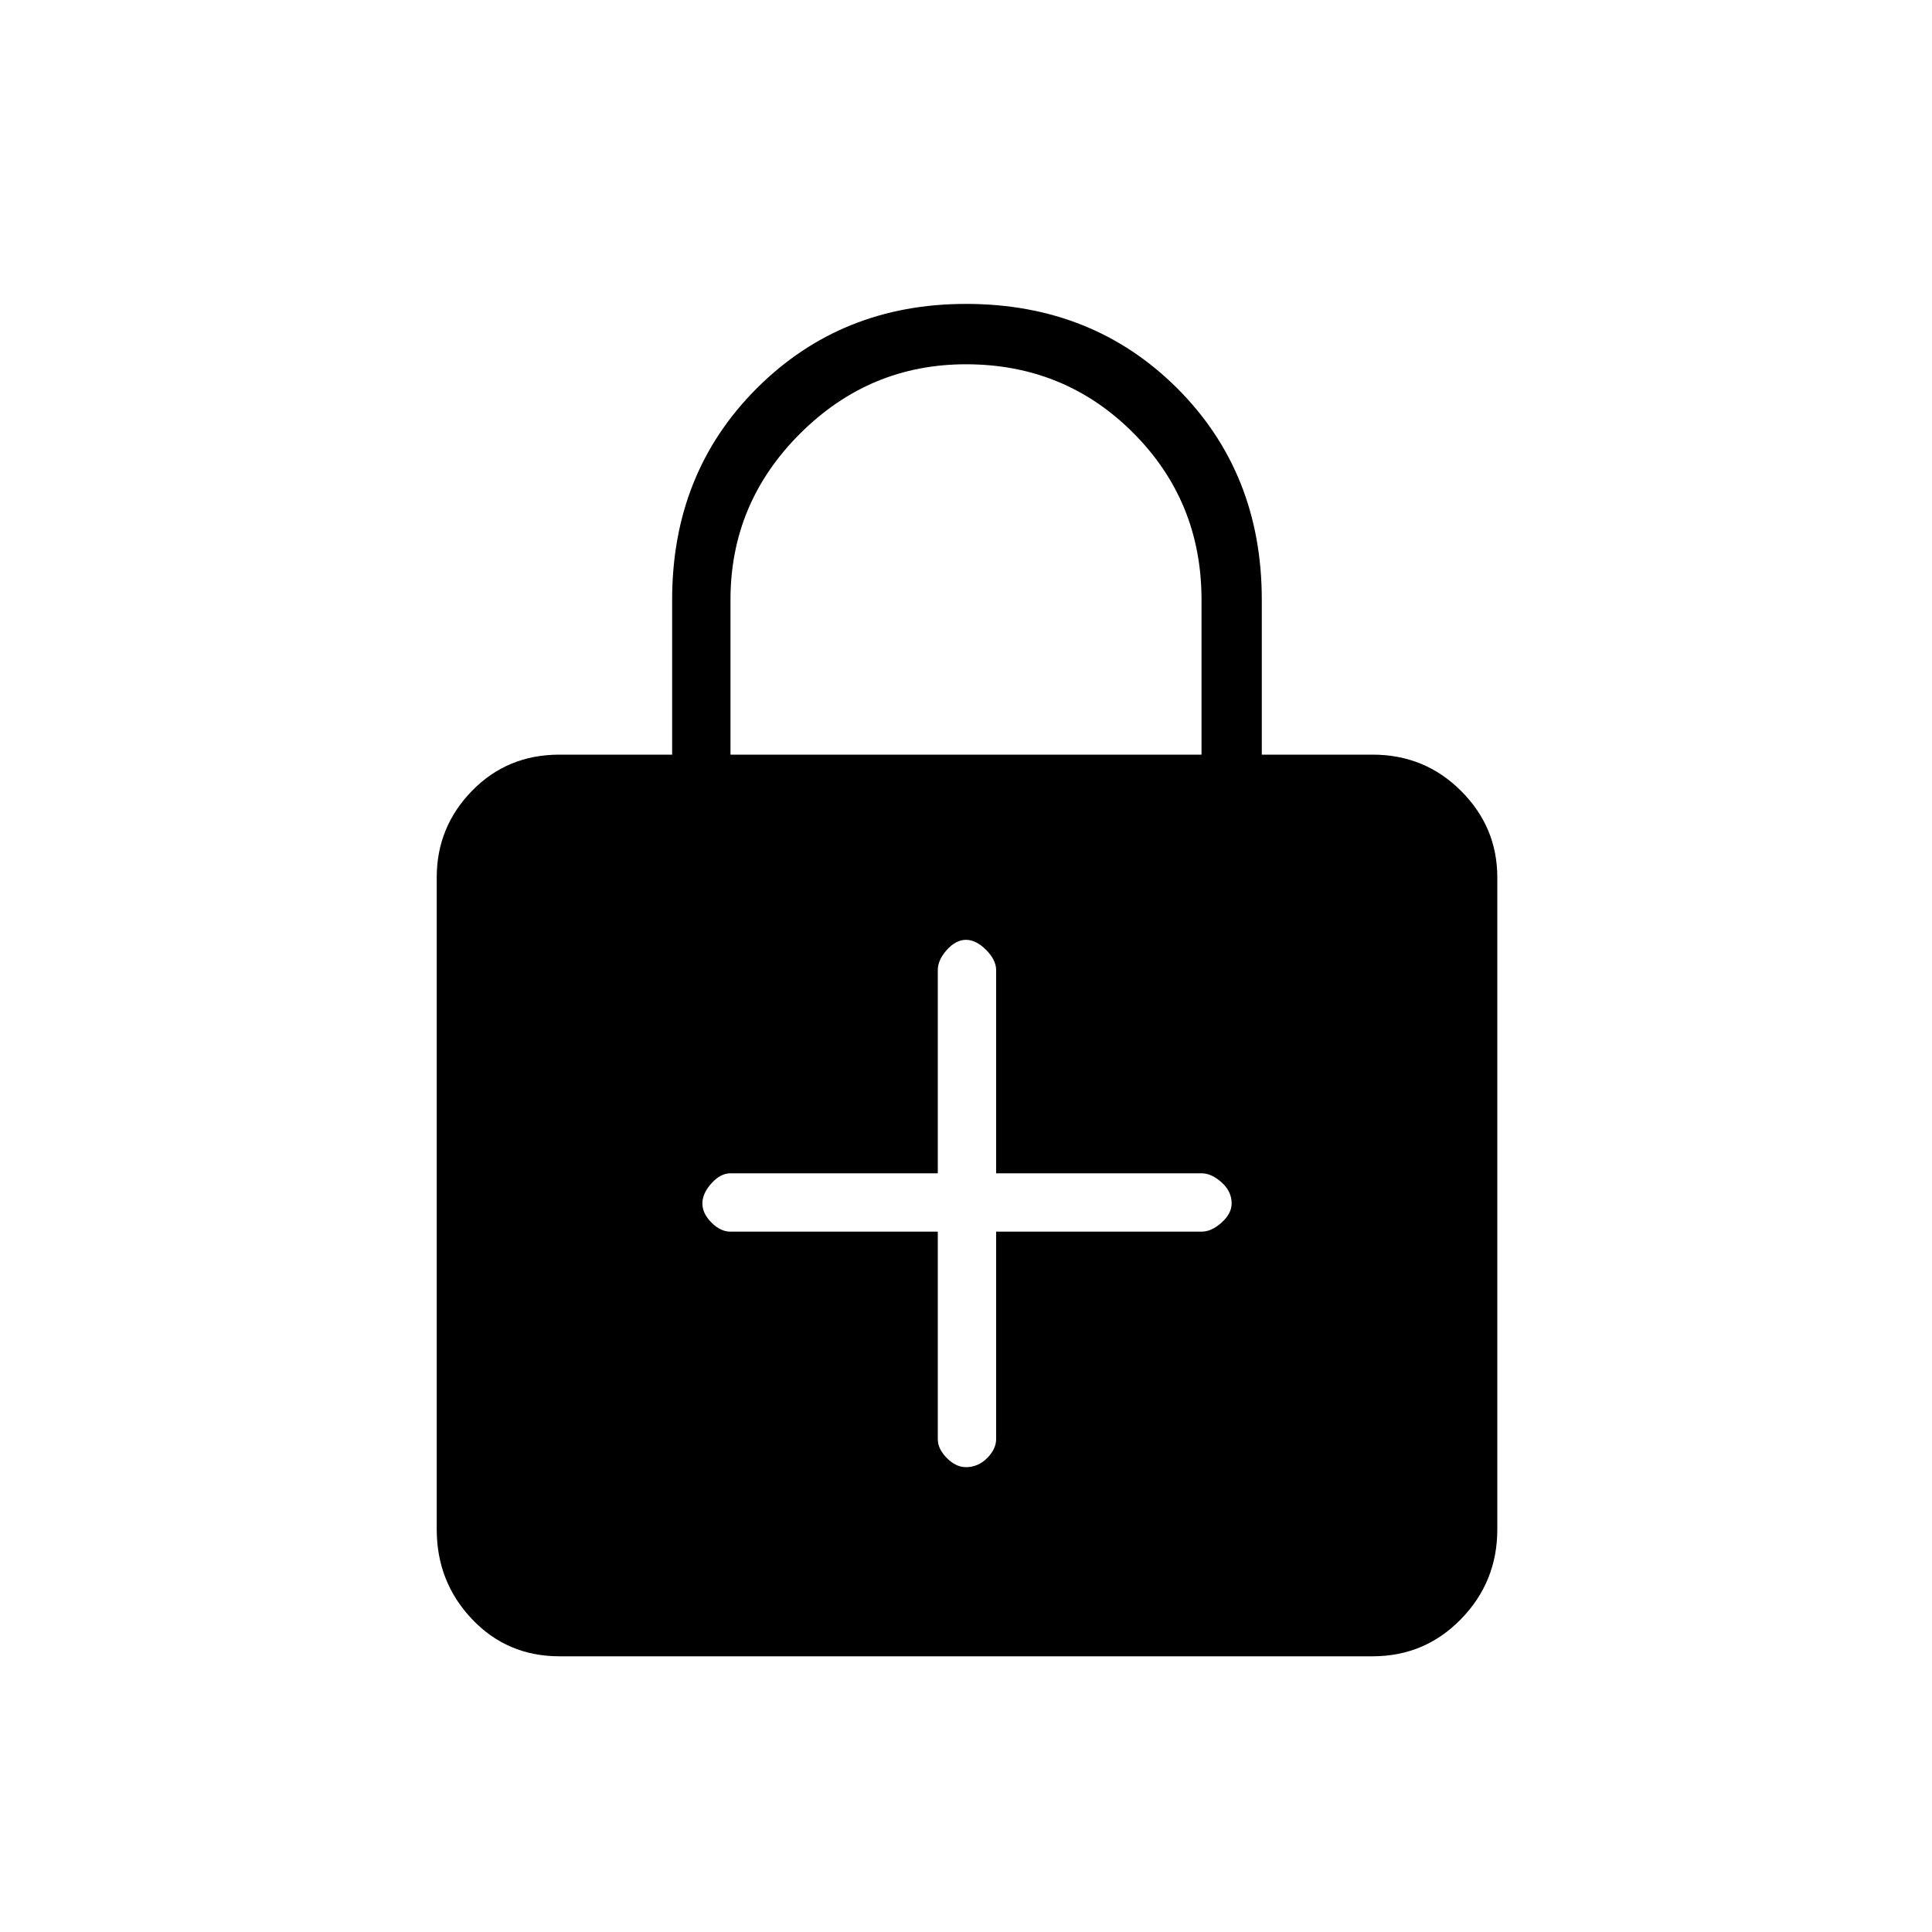 <svg xmlns="http://www.w3.org/2000/svg" height="20" width="20"><path d="M5.792 17.146q-.542 0-.907-.386-.364-.385-.364-.927v-6.75q0-.521.364-.895.365-.376.907-.376h1.166V6.208q0-1.312.875-2.187.875-.875 2.167-.875 1.312 0 2.188.875.874.875.874 2.187v1.604h1.146q.542 0 .917.376.375.374.375.895v6.75q0 .542-.375.927-.375.386-.917.386Zm1.77-9.334h4.876V6.208q0-1.02-.709-1.729-.708-.708-1.729-.708-1 0-1.719.719-.719.718-.719 1.718ZM10 15.188q.125 0 .219-.094.093-.094.093-.198V12.75h2.126q.104 0 .208-.094t.104-.198q0-.125-.104-.218-.104-.094-.208-.094h-2.126v-2.104q0-.104-.104-.209-.104-.104-.208-.104t-.198.104q-.094.105-.094.209v2.104H7.562q-.104 0-.197.104-.094.104-.094.208t.094.198q.093.094.197.094h2.146v2.146q0 .104.094.198.094.094.198.094Z"/></svg>